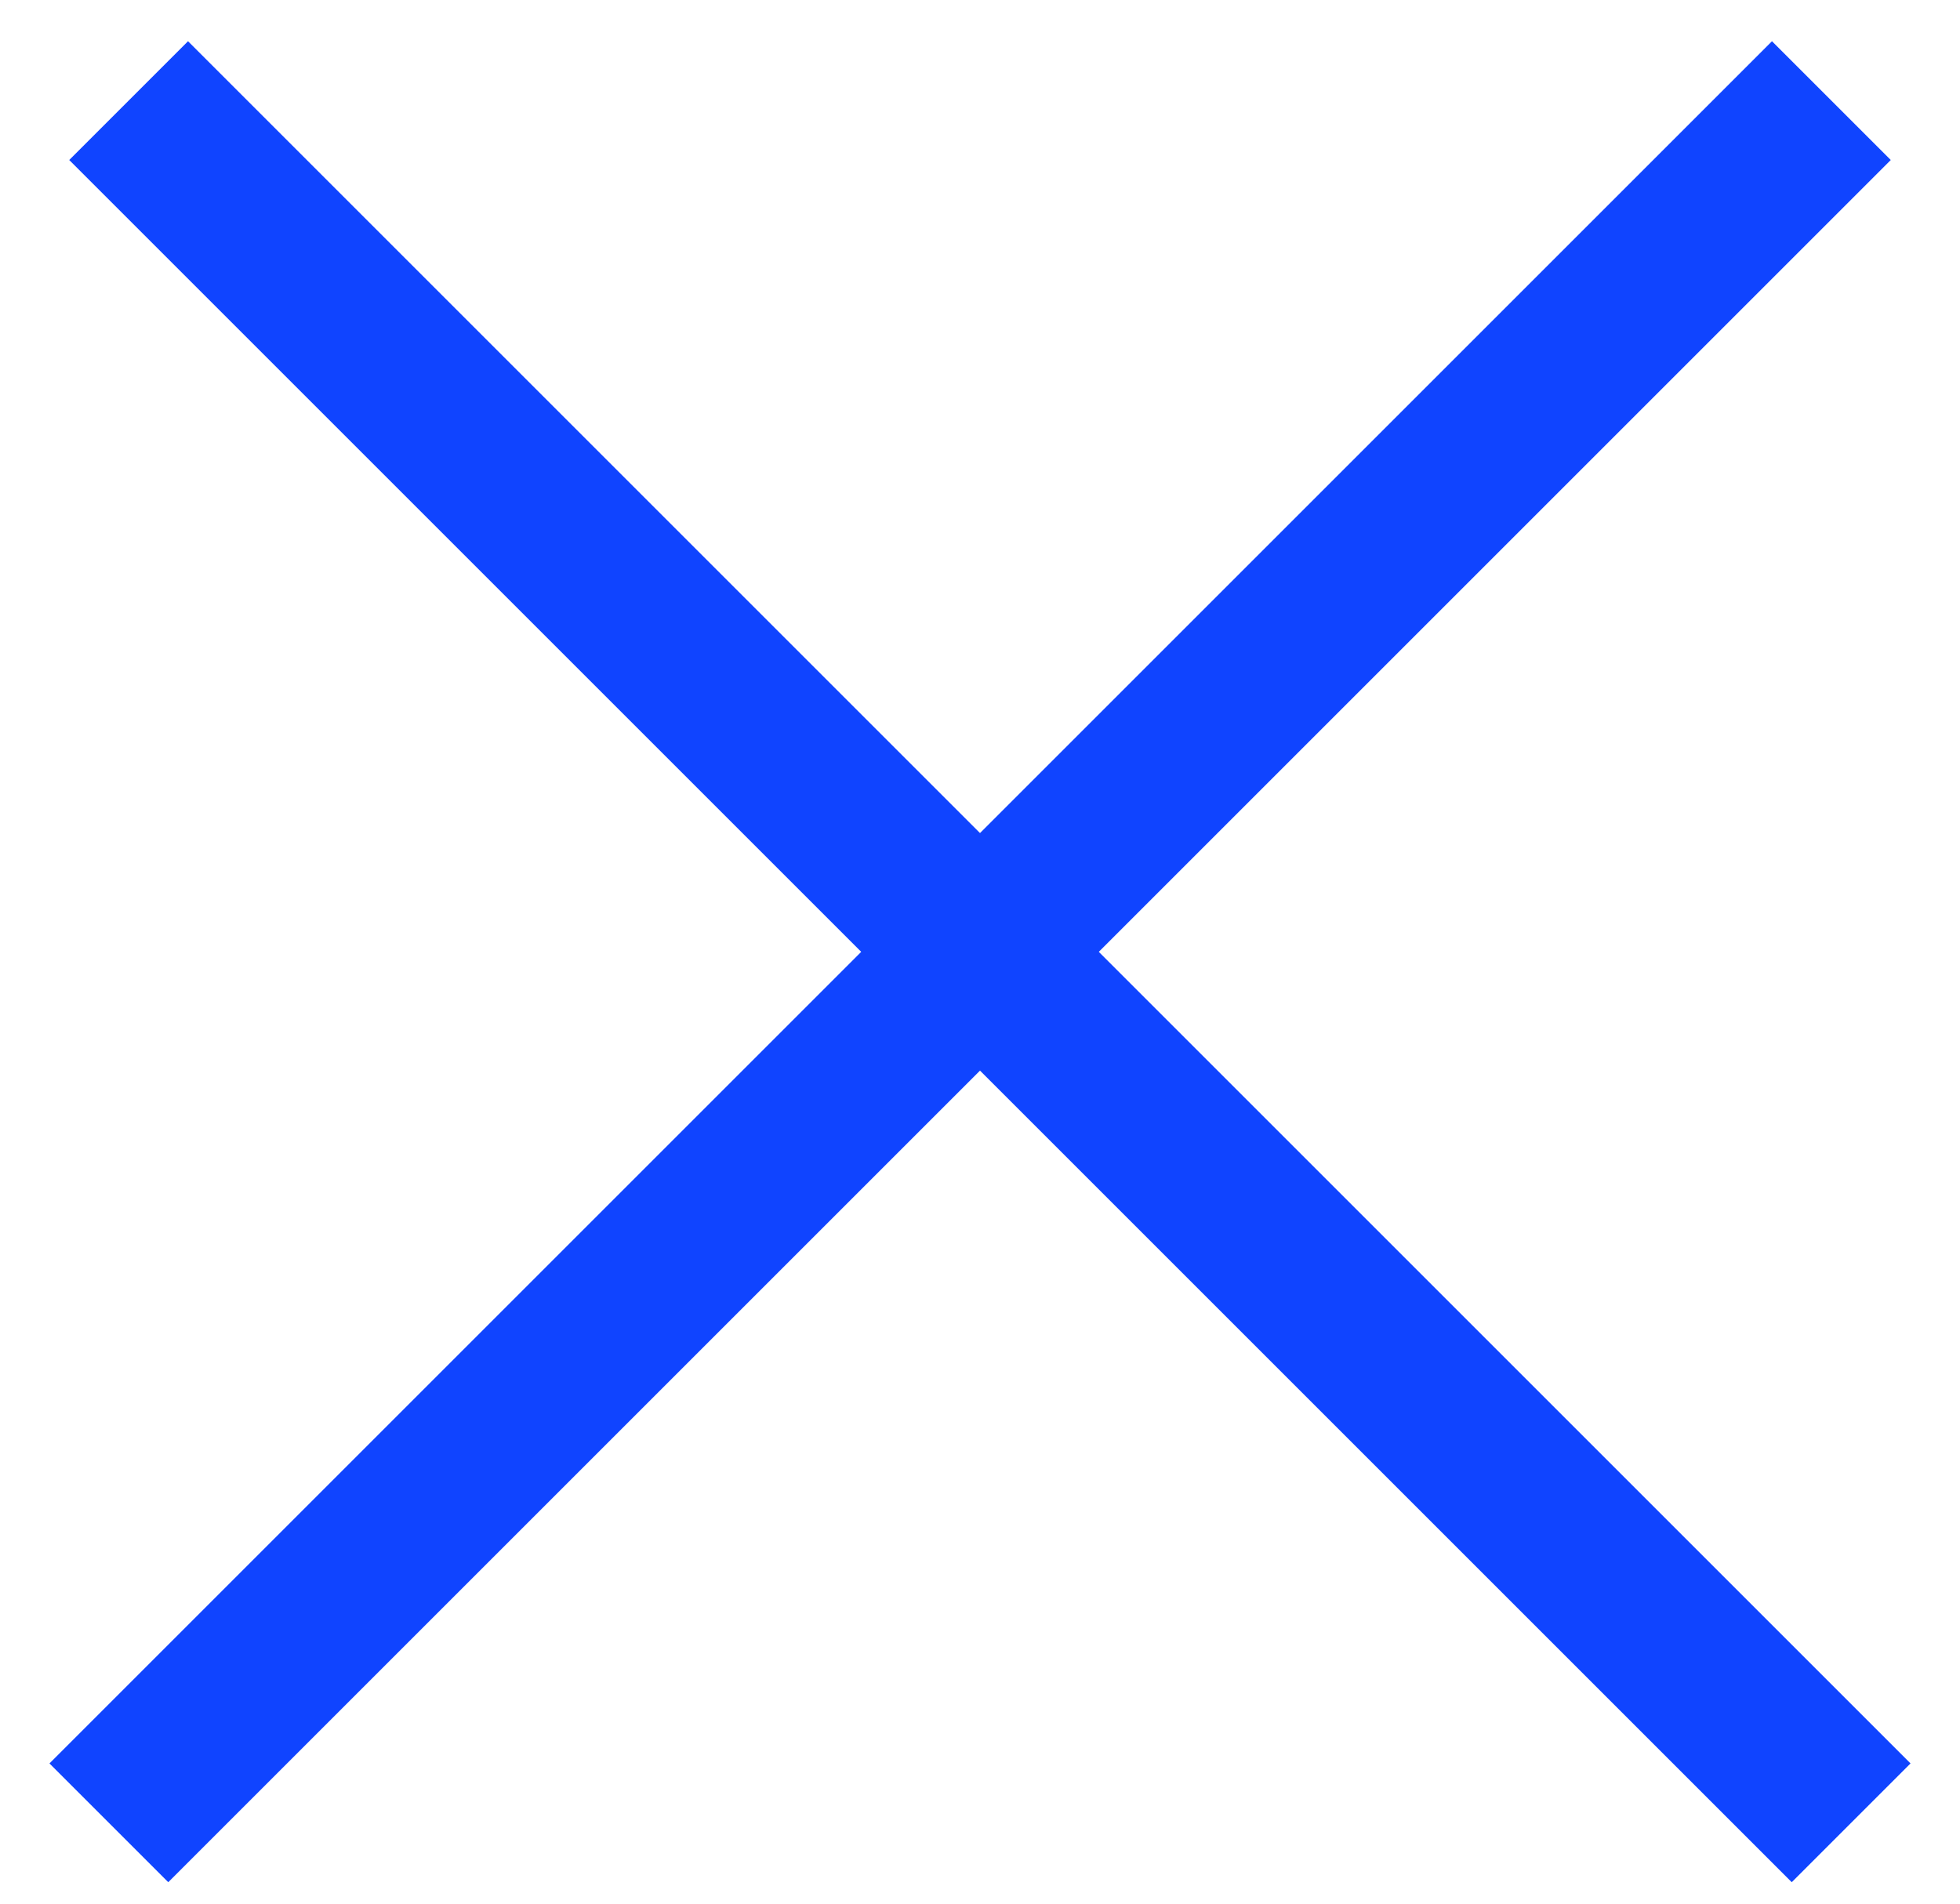 <?xml version="1.0" encoding="UTF-8"?>
<svg width="35px" height="34px" viewBox="0 0 35 34" version="1.1" xmlns="http://www.w3.org/2000/svg" xmlns:xlink="http://www.w3.org/1999/xlink">
    <!-- Generator: Sketch 55.2 (78181) - https://sketchapp.com -->
    <title>Shape</title>
    <desc>Created with Sketch.</desc>
    <g id="Page-1" stroke="none" stroke-width="1" fill="none" fill-rule="evenodd" stroke-linecap="square">
        <g id="Desktop-HD-Copy" transform="translate(-683, -912)" stroke=" #1044ff" stroke-width="3">
            <path d="M700.5,929 L685.297,913.797 L700.5,929 L715.703,913.797 L700.5,929 Z M700.5,929 L716.056,944.556 L700.5,929 L684.944,944.556 L700.5,929 Z" id="Shape"></path>
        </g>
    </g>
</svg>